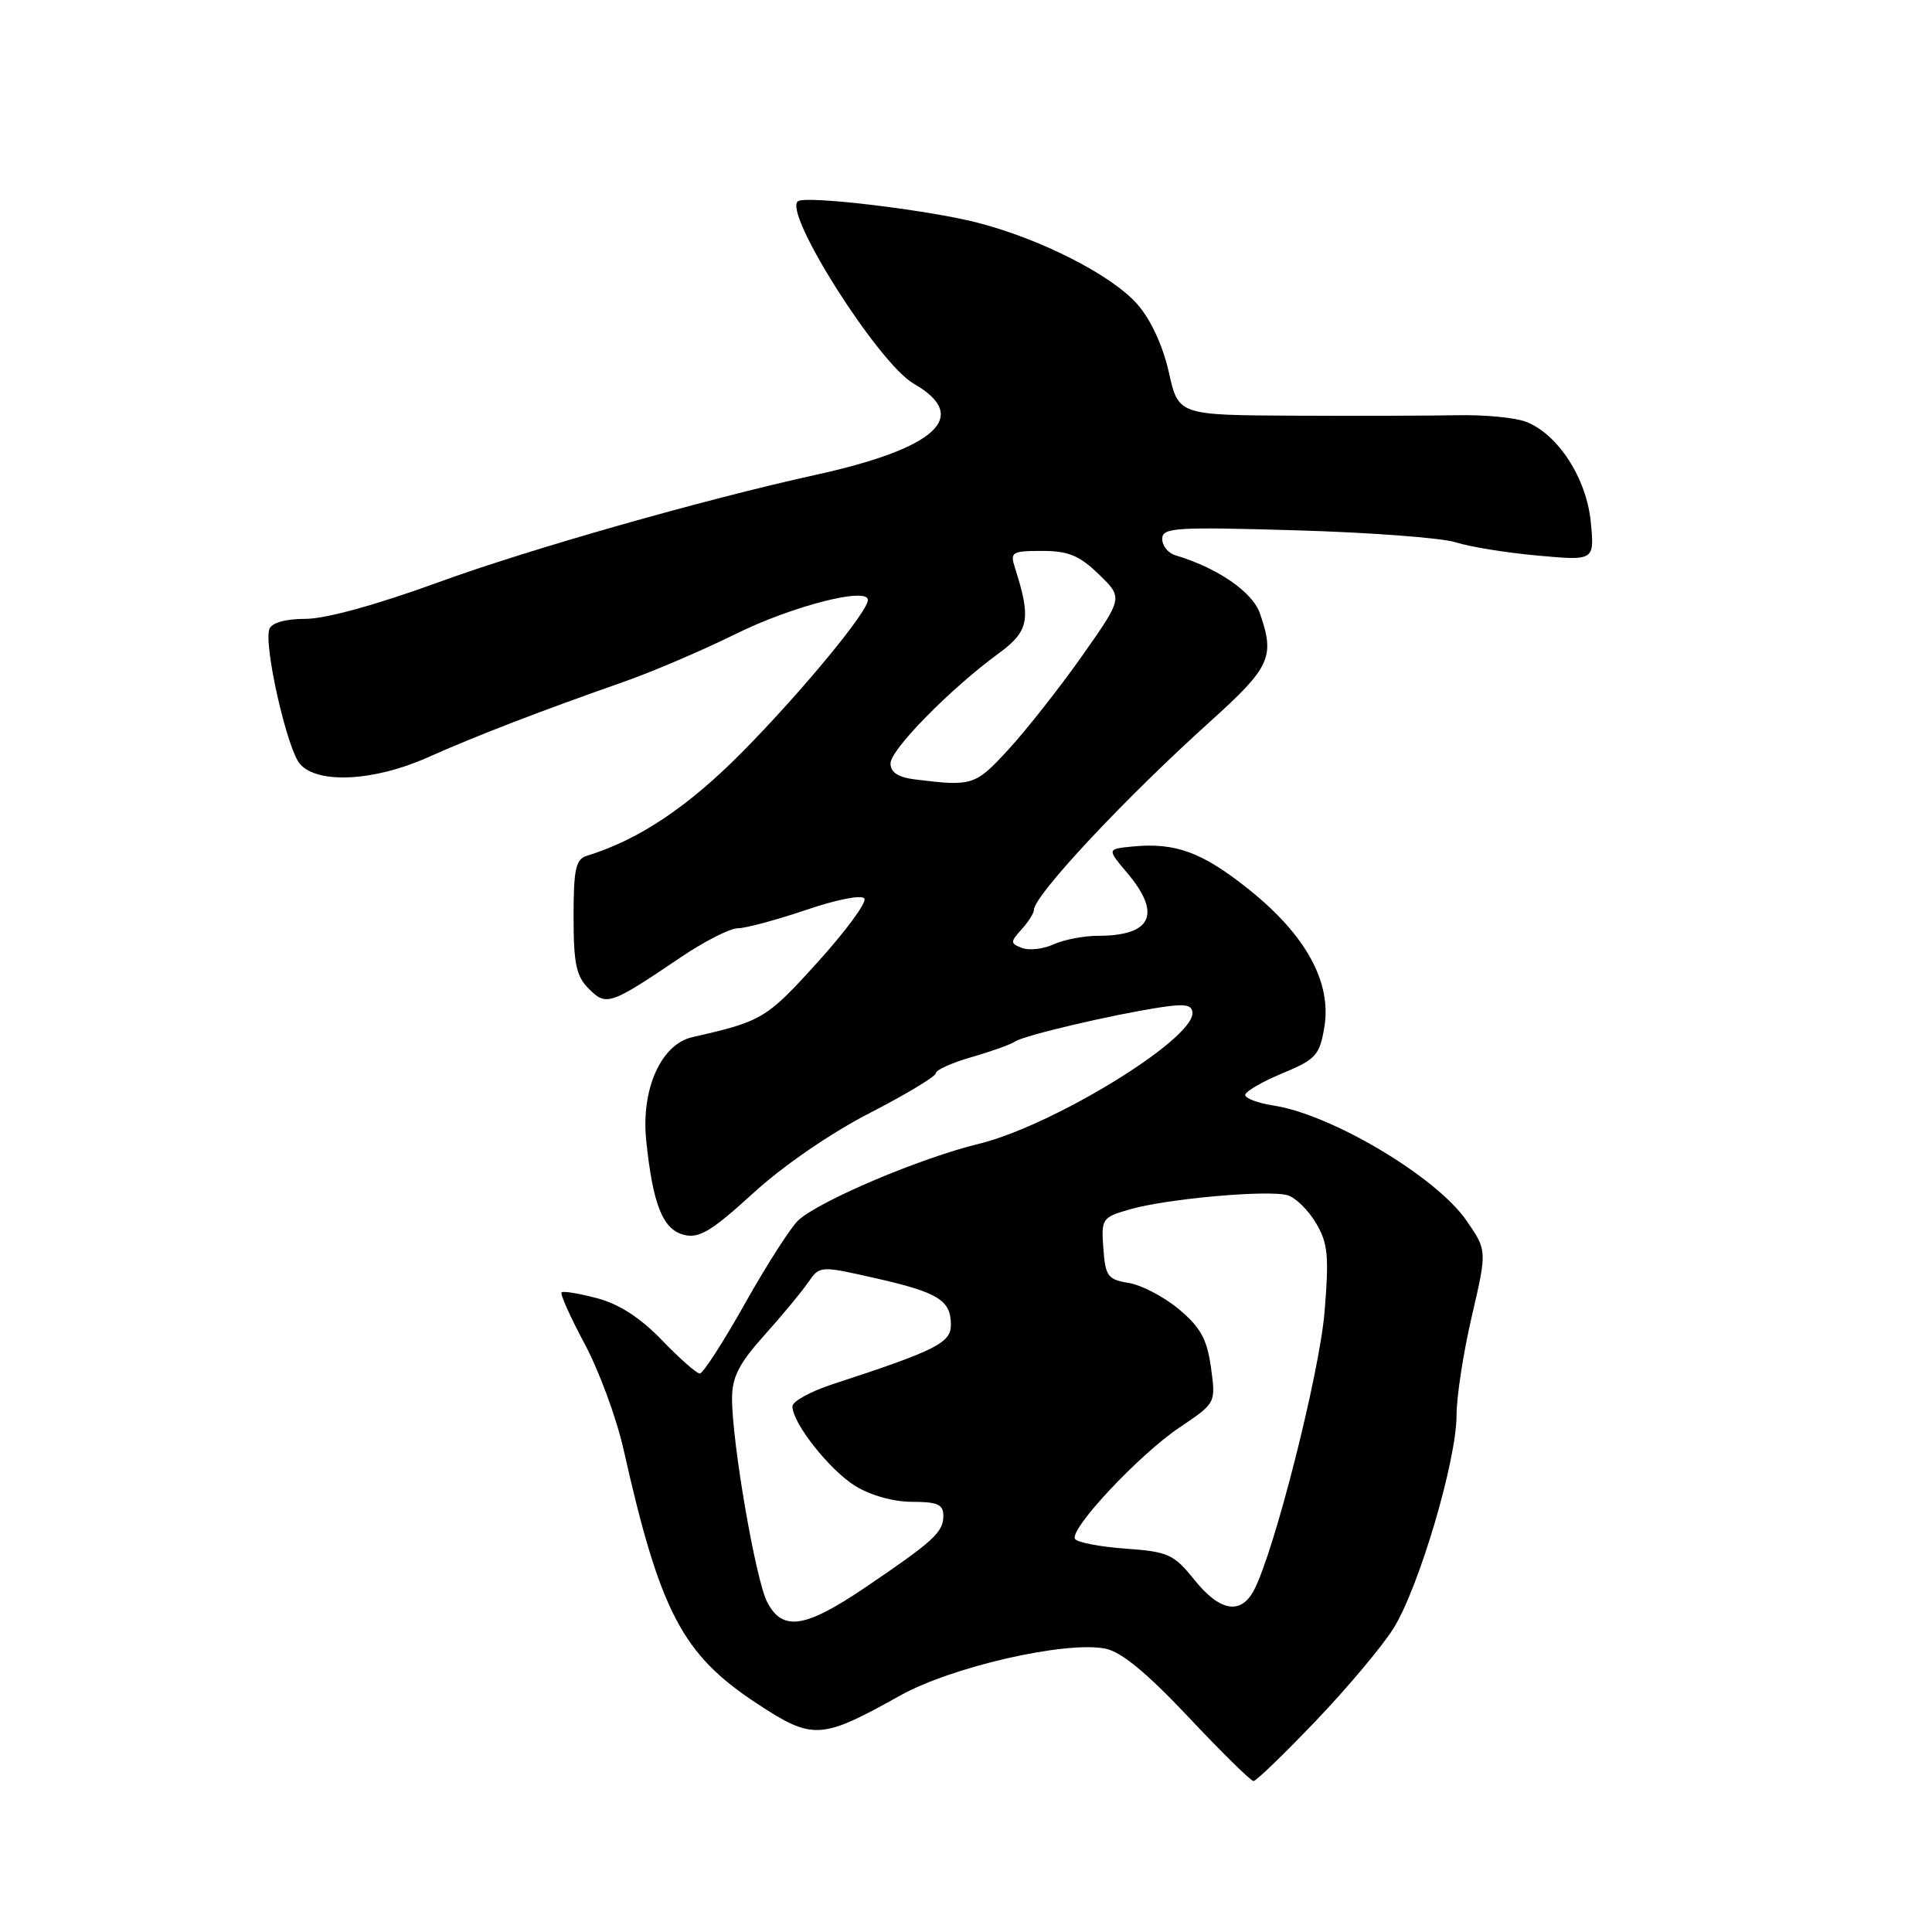 <?xml version="1.0" encoding="UTF-8" standalone="no"?>
<!DOCTYPE svg PUBLIC "-//W3C//DTD SVG 1.1//EN" "http://www.w3.org/Graphics/SVG/1.1/DTD/svg11.dtd" >
<svg xmlns="http://www.w3.org/2000/svg" xmlns:xlink="http://www.w3.org/1999/xlink" version="1.1" viewBox="0 0 256 256">
 <g >
 <path fill="currentColor"
d=" M 174.31 228.07 C 178.48 223.71 183.11 218.20 184.61 215.82 C 187.98 210.49 193.00 193.55 193.00 187.53 C 193.00 185.08 193.91 179.16 195.03 174.38 C 197.05 165.69 197.05 165.69 194.29 161.70 C 190.28 155.91 176.44 147.67 168.75 146.49 C 166.69 146.17 165.00 145.54 165.00 145.09 C 165.00 144.64 167.20 143.35 169.90 142.23 C 174.36 140.38 174.85 139.84 175.48 136.13 C 176.48 130.18 173.06 123.92 165.50 117.87 C 159.30 112.91 155.77 111.61 150.03 112.17 C 146.69 112.50 146.69 112.50 149.34 115.64 C 153.97 121.12 152.63 124.00 145.47 124.00 C 143.61 124.00 140.98 124.51 139.61 125.13 C 138.25 125.75 136.36 125.97 135.43 125.61 C 133.85 125.01 133.85 124.83 135.36 123.15 C 136.26 122.16 137.00 120.99 137.00 120.57 C 137.00 118.67 149.03 105.80 160.35 95.61 C 168.35 88.39 168.96 87.06 166.94 81.26 C 165.95 78.42 161.31 75.24 155.75 73.58 C 154.79 73.30 154.00 72.32 154.00 71.41 C 154.00 69.91 155.69 69.80 171.75 70.27 C 181.51 70.55 191.03 71.27 192.89 71.86 C 194.76 72.46 199.66 73.25 203.78 73.62 C 211.28 74.30 211.28 74.30 210.79 69.19 C 210.23 63.37 206.43 57.50 202.18 55.88 C 200.74 55.33 196.62 54.94 193.03 55.02 C 189.44 55.09 179.67 55.12 171.32 55.08 C 156.14 55.00 156.14 55.00 154.87 49.30 C 154.08 45.79 152.49 42.35 150.71 40.32 C 147.32 36.46 137.94 31.67 129.50 29.50 C 123.03 27.83 106.97 25.90 105.76 26.65 C 103.60 27.98 116.39 48.18 121.09 50.85 C 128.67 55.19 124.11 59.40 108.00 62.94 C 93.25 66.19 70.15 72.76 58.16 77.13 C 49.94 80.13 43.16 82.00 40.51 82.00 C 37.86 82.00 36.02 82.51 35.70 83.33 C 34.90 85.43 38.04 99.31 39.76 101.25 C 42.11 103.91 49.58 103.52 56.63 100.38 C 63.03 97.52 71.60 94.22 82.50 90.40 C 86.35 89.06 93.10 86.17 97.51 83.99 C 104.96 80.31 115.00 77.73 115.00 79.50 C 115.00 81.04 106.33 91.55 98.50 99.50 C 91.25 106.87 84.65 111.29 77.75 113.40 C 76.29 113.85 76.00 115.17 76.00 121.47 C 76.00 127.70 76.35 129.35 78.02 131.02 C 80.35 133.35 80.82 133.18 90.20 126.85 C 93.33 124.73 96.74 123.00 97.77 123.00 C 98.80 123.00 102.87 121.90 106.81 120.57 C 110.92 119.17 114.21 118.53 114.54 119.07 C 114.86 119.58 112.06 123.39 108.31 127.53 C 101.56 134.99 100.96 135.34 91.76 137.42 C 87.59 138.36 84.92 144.33 85.63 151.14 C 86.50 159.61 87.83 162.92 90.62 163.62 C 92.64 164.13 94.26 163.16 99.79 158.11 C 103.76 154.48 110.07 150.14 115.25 147.48 C 120.06 145.00 124.00 142.63 124.00 142.21 C 124.00 141.78 126.14 140.82 128.75 140.07 C 131.36 139.32 133.95 138.39 134.50 138.01 C 135.63 137.21 147.33 134.46 153.75 133.48 C 157.08 132.97 158.00 133.14 158.00 134.26 C 158.00 137.84 139.44 149.19 129.71 151.56 C 121.98 153.44 108.69 159.06 105.80 161.68 C 104.82 162.56 101.66 167.49 98.76 172.64 C 95.87 177.79 93.15 182.00 92.73 182.00 C 92.31 182.00 90.06 180.02 87.73 177.60 C 84.90 174.65 82.07 172.81 79.15 172.03 C 76.76 171.39 74.62 171.04 74.41 171.25 C 74.20 171.47 75.58 174.53 77.47 178.07 C 79.37 181.61 81.68 187.88 82.61 192.00 C 87.46 213.60 90.41 219.23 100.29 225.72 C 107.72 230.60 108.76 230.54 119.31 224.65 C 126.13 220.85 141.17 217.41 146.46 218.45 C 148.57 218.87 151.93 221.63 157.48 227.52 C 161.87 232.19 165.75 236.00 166.10 236.00 C 166.45 236.00 170.14 232.43 174.31 228.07 Z  M 101.64 212.25 C 100.12 209.27 97.00 191.17 97.00 185.31 C 97.00 182.48 97.91 180.69 101.25 176.96 C 103.59 174.36 106.20 171.20 107.06 169.96 C 108.62 167.70 108.62 167.70 115.97 169.36 C 124.31 171.24 126.00 172.28 126.00 175.55 C 126.00 177.95 124.00 178.95 110.25 183.44 C 107.36 184.39 105.00 185.70 105.00 186.35 C 105.00 188.56 109.92 194.79 113.33 196.90 C 115.35 198.15 118.41 199.00 120.87 199.00 C 124.22 199.00 125.00 199.35 125.00 200.85 C 125.00 203.03 123.70 204.22 114.63 210.36 C 106.63 215.77 103.67 216.20 101.64 212.25 Z  M 158.25 209.32 C 155.53 205.94 154.80 205.61 149.13 205.20 C 145.74 204.96 142.74 204.38 142.45 203.92 C 141.66 202.64 150.92 192.76 156.30 189.14 C 161.11 185.91 161.11 185.91 160.46 181.21 C 159.94 177.45 159.09 175.90 156.24 173.50 C 154.27 171.85 151.28 170.28 149.58 170.00 C 146.79 169.55 146.47 169.12 146.20 165.42 C 145.91 161.48 146.02 161.31 149.70 160.25 C 154.64 158.82 168.21 157.62 170.66 158.39 C 171.71 158.73 173.39 160.39 174.39 162.09 C 175.96 164.74 176.12 166.42 175.51 173.84 C 174.83 182.05 168.81 205.75 166.13 210.76 C 164.38 214.02 161.61 213.51 158.25 209.32 Z  M 121.25 103.28 C 119.00 103.00 118.00 102.34 118.00 101.15 C 118.00 99.32 125.96 91.23 132.35 86.56 C 136.35 83.63 136.66 82.03 134.49 75.25 C 133.82 73.15 134.06 73.00 138.09 73.00 C 141.56 73.00 143.03 73.61 145.60 76.10 C 148.81 79.20 148.81 79.20 143.42 86.86 C 140.46 91.06 136.07 96.64 133.68 99.25 C 129.22 104.11 128.87 104.22 121.25 103.28 Z "/>
</g>
</svg>